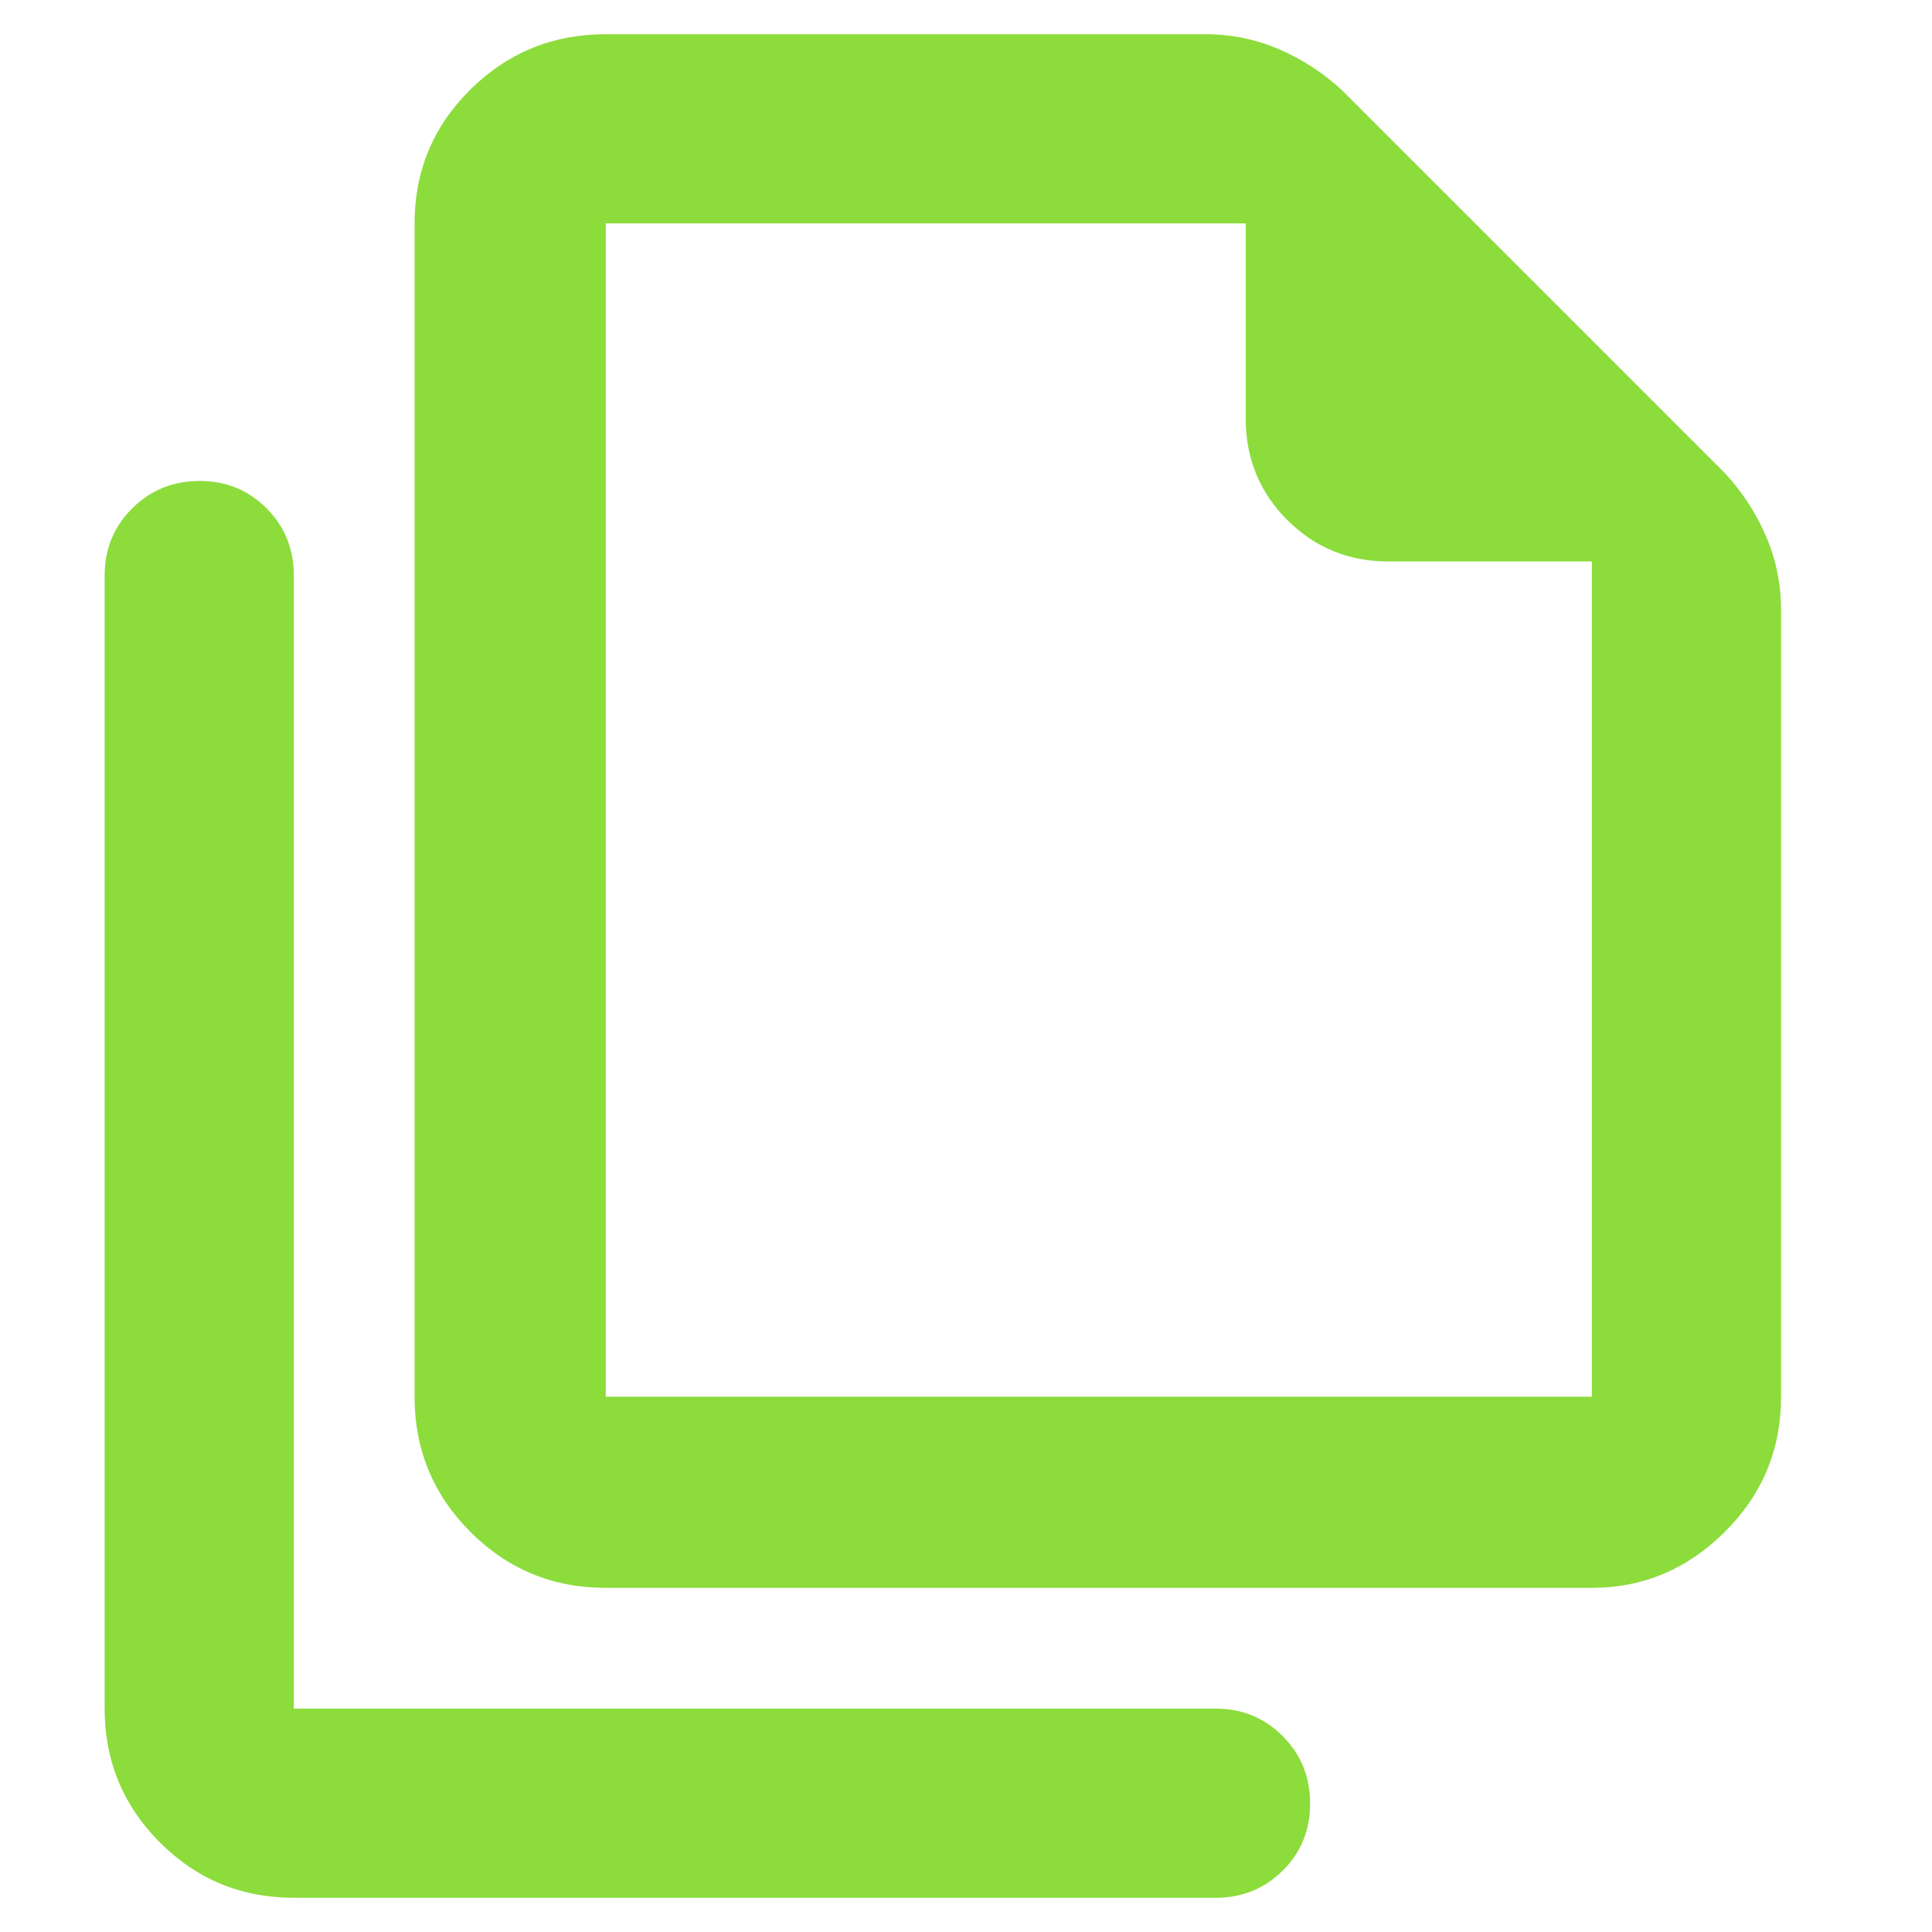<svg xmlns="http://www.w3.org/2000/svg" height="48" viewBox="0 -960 960 960" width="48"><path fill="rgb(140, 220, 60)" d="M791-171H301q-39.46 0-67.23-27.77Q206-226.54 206-266v-583q0-39.05 27.77-66.53Q261.54-943 301-943h298q19.2 0 36.6 7.5Q653-928 667-915l190 190q13 14 20.5 31.4T885-657v391q0 39.46-28 67.23Q829-171 791-171Zm0-510H690q-29.75 0-50.37-20.63Q619-722.25 619-752v-97H301v583h490v-415ZM146-17q-39.05 0-66.53-27.47Q52-71.95 52-111v-563q0-19.75 13.68-33.38Q79.35-721 99.18-721q19.82 0 33.32 13.62Q146-693.75 146-674v563h458q19.75 0 33.38 13.68Q651-83.65 651-63.82 651-44 637.38-30.5 623.75-17 604-17H146Zm155-832v198-198 583-583Z"/></svg>